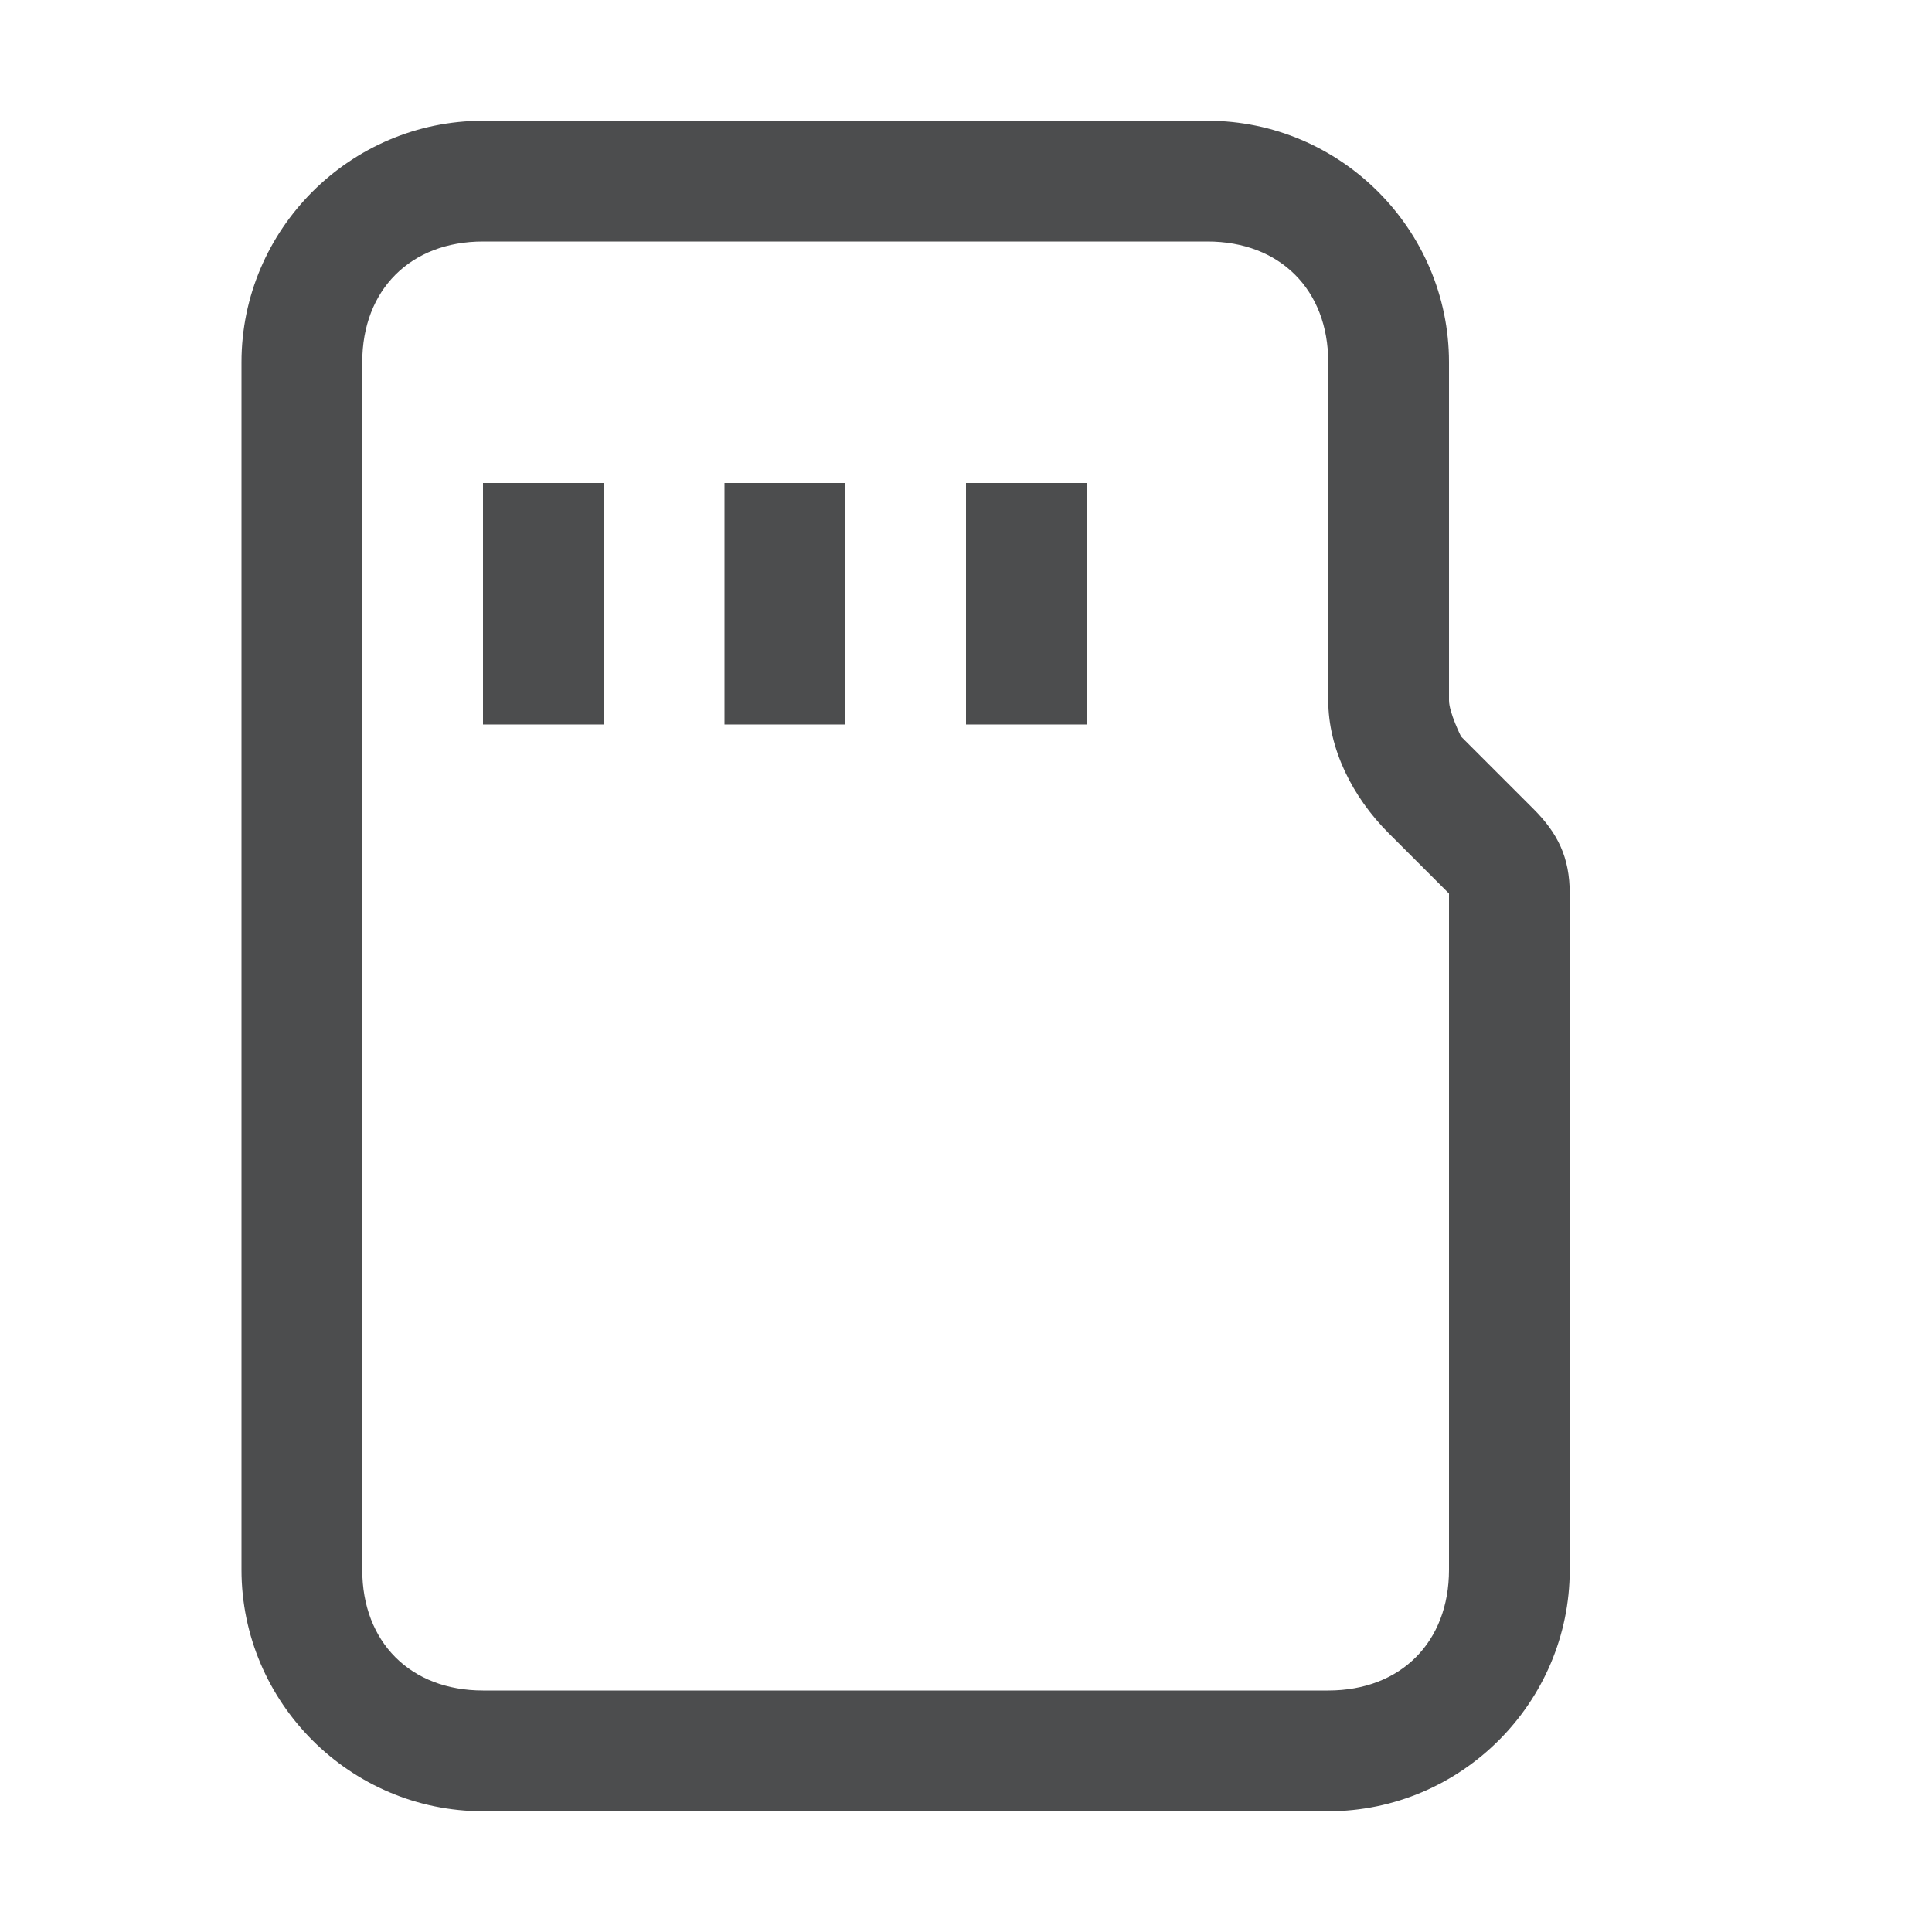 <?xml version="1.0" encoding="utf-8"?>
<!-- Generator: Adobe Illustrator 21.0.0, SVG Export Plug-In . SVG Version: 6.00 Build 0)  -->
<svg version="1.1" id="图层_1" opacity="0.8" xmlns="http://www.w3.org/2000/svg" xmlns:xlink="http://www.w3.org/1999/xlink"
	 x="0px" y="0px" viewBox="0 0 16 16" style="enable-background:new 0 0 16 16;" xml:space="preserve">
<style type="text/css">
	.st0{fill:#1F2022;}
</style>
<g>
	<path class="st0" d="M4,4v2h1V4H4z M6,4v2h1V4H6z M8,4v2h1V4H8z"/>
</g>
<g>
	<path class="st0" d="M10,2c0.6,0,1,0.4,1,1l0,2.8c0,0.4,0.2,0.8,0.5,1.1L12,7.4V13c0,0.6-0.4,1-1,1H4c-0.6,0-1-0.4-1-1V3
		c0-0.6,0.4-1,1-1H10 M10,1H4C2.9,1,2,1.9,2,3v10c0,1.1,0.9,2,2,2h7c1.1,0,2-0.9,2-2V7.4c0-0.3-0.1-0.5-0.3-0.7l-0.6-0.6
		C12.1,6.1,12,5.9,12,5.8L12,3C12,1.9,11.1,1,10,1L10,1z"/>
</g>
</svg>
